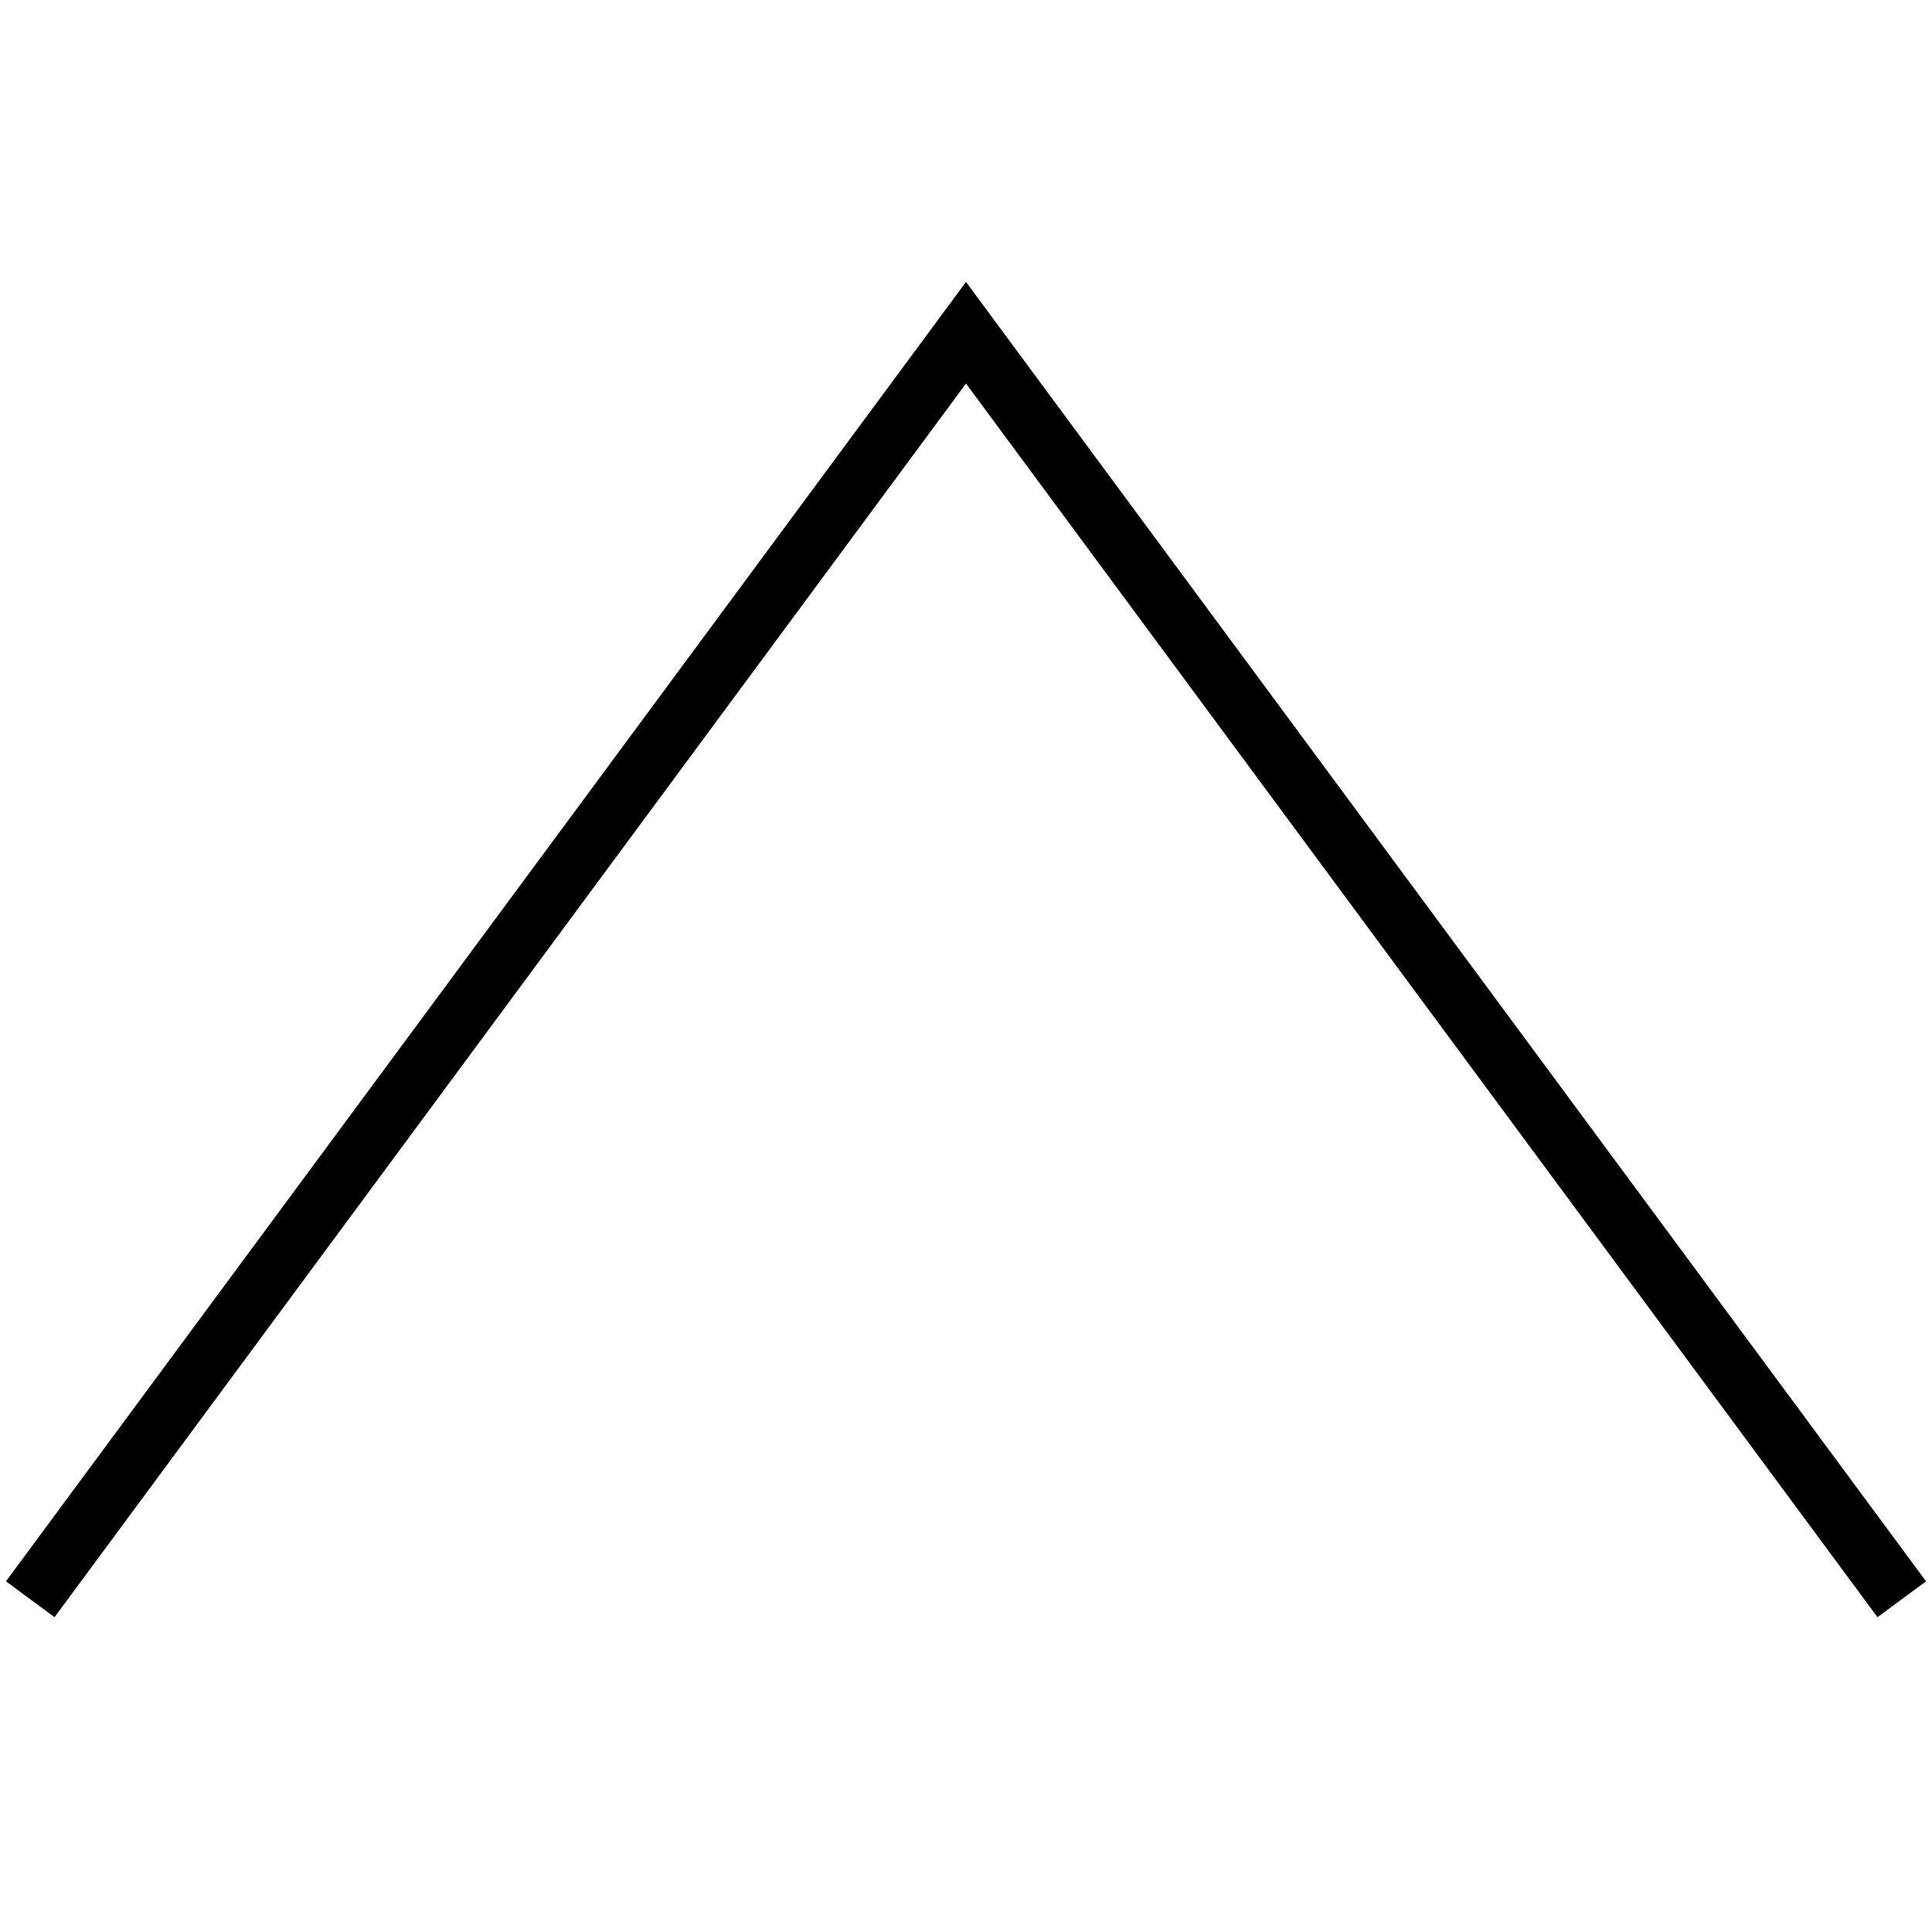 <svg xmlns="http://www.w3.org/2000/svg" width="128" height="128">
  <path
    style="fill:none;stroke:#000000;stroke-width:4"
    d="M 2.004,105.955 64,22.045 125.996,105.955"
    id="anti-tank" />
</svg>
